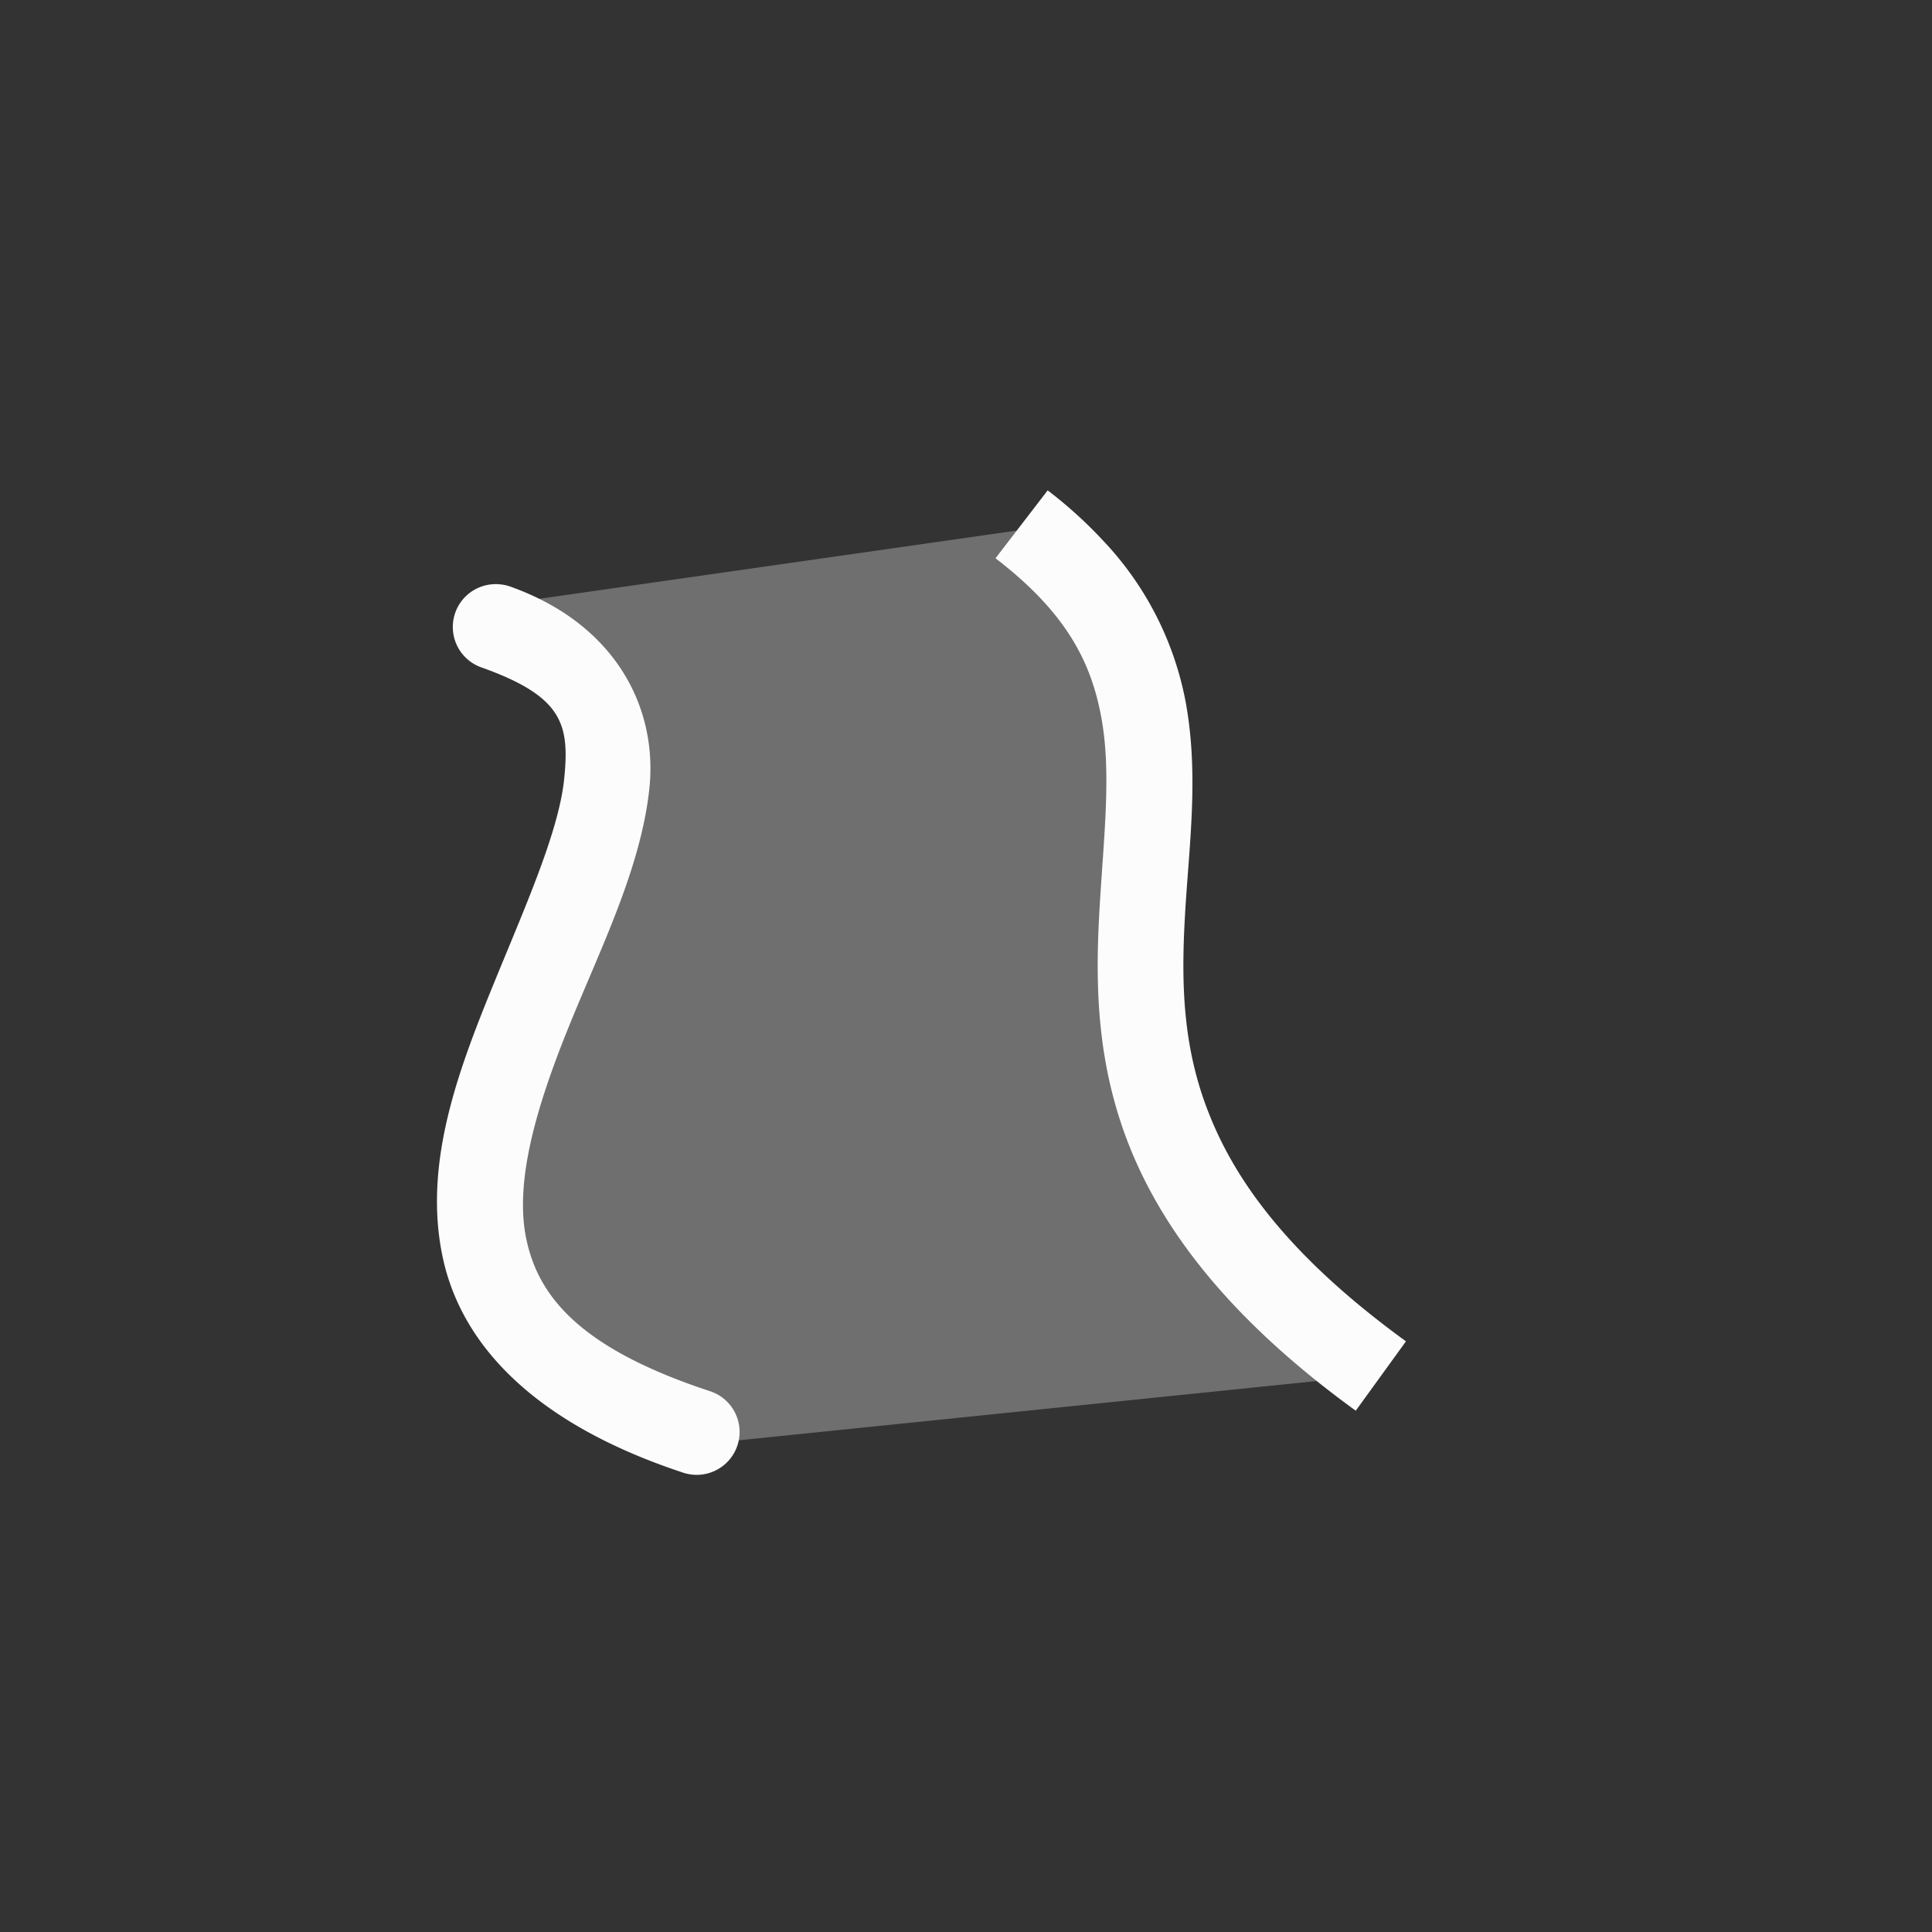 <?xml version='1.0' encoding='ASCII'?>
<svg xmlns="http://www.w3.org/2000/svg" width="16" height="16" viewBox="-3 -3 22 22">
<rect x="-3" y="-3" width="22" height="22" fill="#333333" stroke="none"/>
<defs><style id="current-color-scheme" type="text/css">.ColorScheme-Text{color:#fcfcfc; fill:currentColor;}</style></defs><g fill="currentColor" class="ColorScheme-Text" style="fill:currentColor">
<style id="current-color-scheme" type="text/css" class="ColorScheme-Text" fill="currentColor" style="fill:currentColor">
.ColorScheme-Text{color:#fcfcfc}
</style>
<path d="m8.93 2.584-.594.773c.815.626 1.093 1.192 1.207 1.825.114.632.024 1.356-.023 2.177s-.043 1.748.353 2.723 1.172 1.971 2.565 2.982l.572-.79c-1.287-.935-1.914-1.778-2.23-2.56-.318-.78-.33-1.524-.286-2.298s.16-1.573.01-2.408a3.65 3.65 0 0 0-.941-1.85 5 5 0 0 0-.633-.574M2.627 3.652a.488.488 0 0 0-.139.95c.922.33 1 .646.936 1.271-.065.626-.475 1.52-.856 2.461-.38.941-.744 1.96-.527 2.982s1.076 1.906 2.74 2.454a.488.488 0 0 0 .305-.928c-1.481-.487-1.953-1.076-2.092-1.729s.114-1.51.479-2.412c.364-.9.827-1.816.922-2.728.094-.912-.382-1.862-1.577-2.291a.5.5 0 0 0-.191-.03" class="ColorScheme-Text" style="fill:currentColor" fill="currentColor"/>
<path d="m2.5 3.91 6.382-.912.98 1.958s.1 2.263.1 2.466c0 .202.305 2.668.339 2.803.033.135.81 1.35 1.046 1.52.237.169 1.318.912 1.318.912l-7.565.776-1.588-.979s-1.148-.81-1.114-.946 0-1.215.101-1.587.608-2.026.608-2.026.439-1.52.473-1.689-.135-1.486-.135-1.486z" opacity=".3" class="ColorScheme-Text" fill="currentColor" style="fill:currentColor"/>
</g>
</svg>
